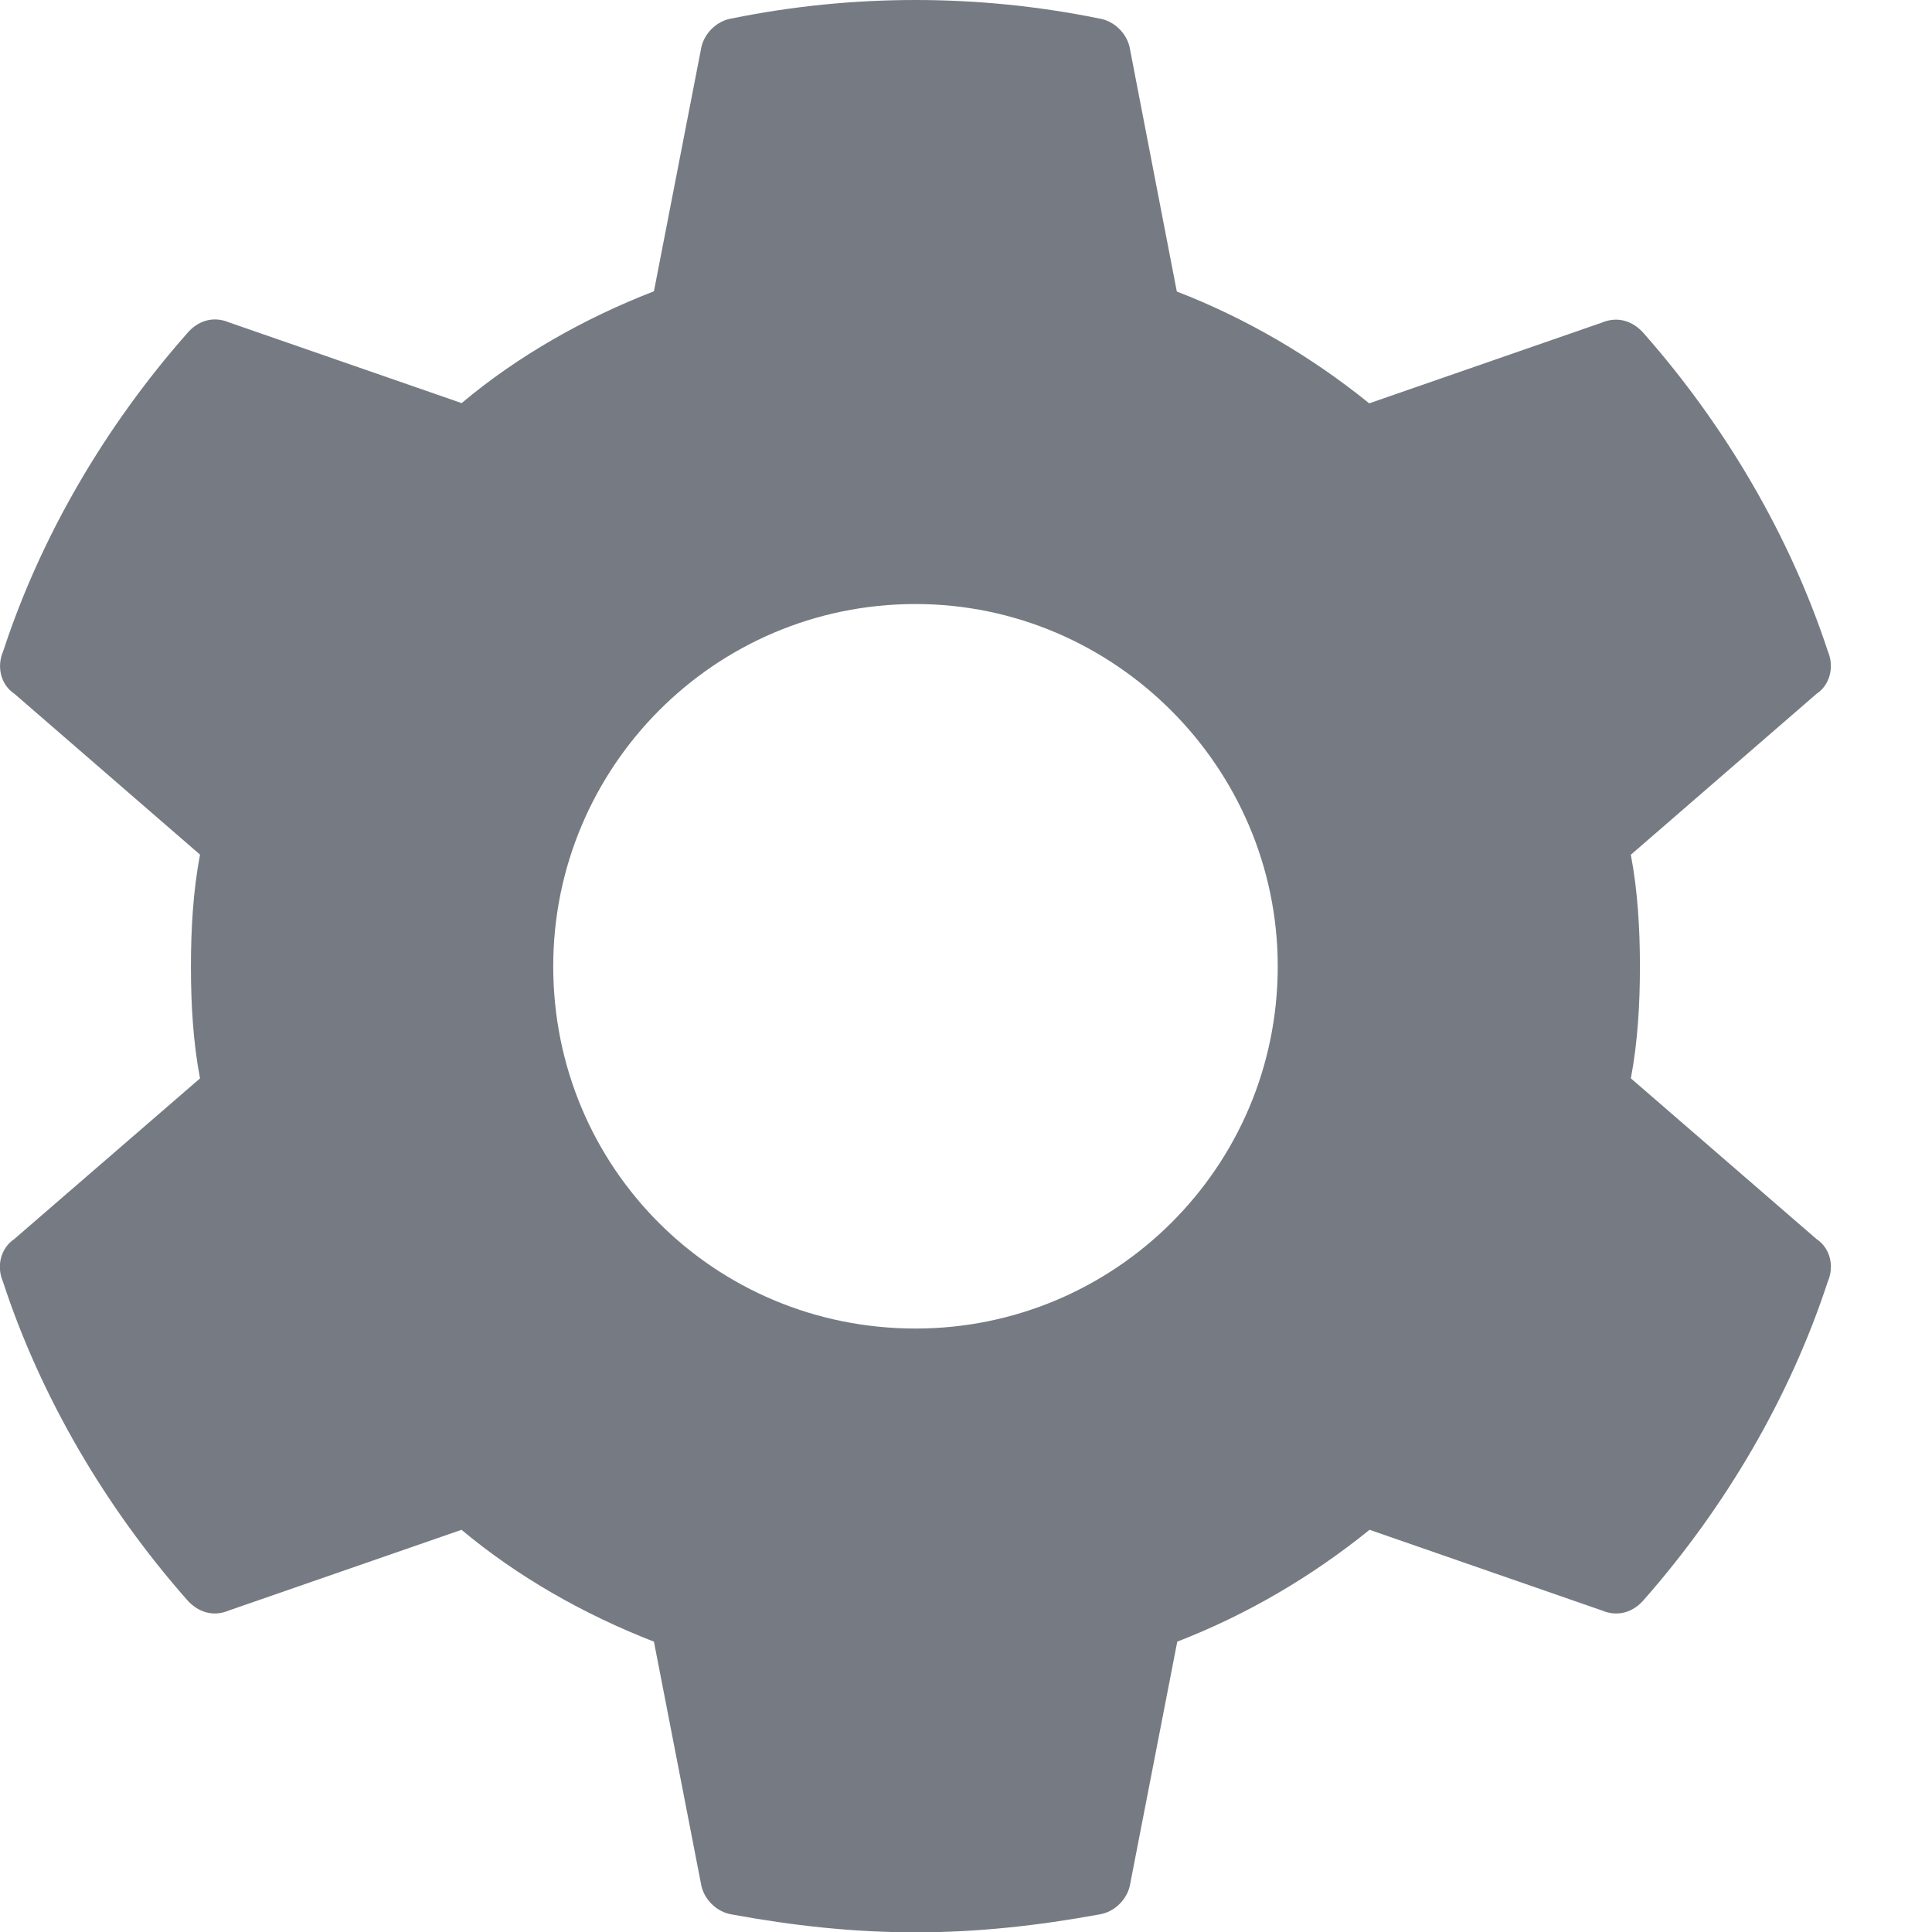 <svg width="17" height="17" viewBox="0 0 17 17" xmlns="http://www.w3.org/2000/svg"><title>cog</title><path d="M14.35 9.49c.06-.316.08-.65.08-.985 0-.335-.02-.67-.08-.984l1.634-1.416c.118-.078.158-.236.1-.373-.336-1.023-.906-1.987-1.615-2.793-.1-.118-.237-.158-.375-.1l-2.046.71c-.512-.414-1.083-.748-1.693-.984L9.944.438C9.924.3 9.806.182 9.668.162c-1.062-.216-2.164-.216-3.227 0-.136.02-.254.138-.274.276l-.413 2.125c-.61.236-1.2.57-1.692.984l-2.046-.71c-.137-.058-.275-.018-.373.1C.933 3.743.363 4.707.028 5.73c-.06.138-.02.296.098.374L1.76 7.52c-.06.316-.08.65-.08.985 0 .334.02.67.08.984L.124 10.904c-.118.08-.157.237-.098.374.335 1.022.905 1.987 1.614 2.793.1.118.237.158.374.1l2.047-.71c.493.413 1.083.748 1.693.984l.413 2.125c.02.138.138.256.275.276.533.098 1.064.157 1.615.157.55 0 1.082-.06 1.613-.157.138-.02.256-.138.276-.276l.413-2.125c.61-.236 1.18-.57 1.692-.984l2.045.71c.138.058.276.018.374-.1.708-.806 1.278-1.77 1.613-2.794.06-.138.02-.296-.1-.375L14.352 9.49zM8.056 11.69c-1.77 0-3.188-1.416-3.188-3.187 0-1.75 1.417-3.188 3.188-3.188 1.75 0 3.187 1.437 3.187 3.188 0 1.77-1.436 3.187-3.187 3.187z" fill="#767B83"/></svg>